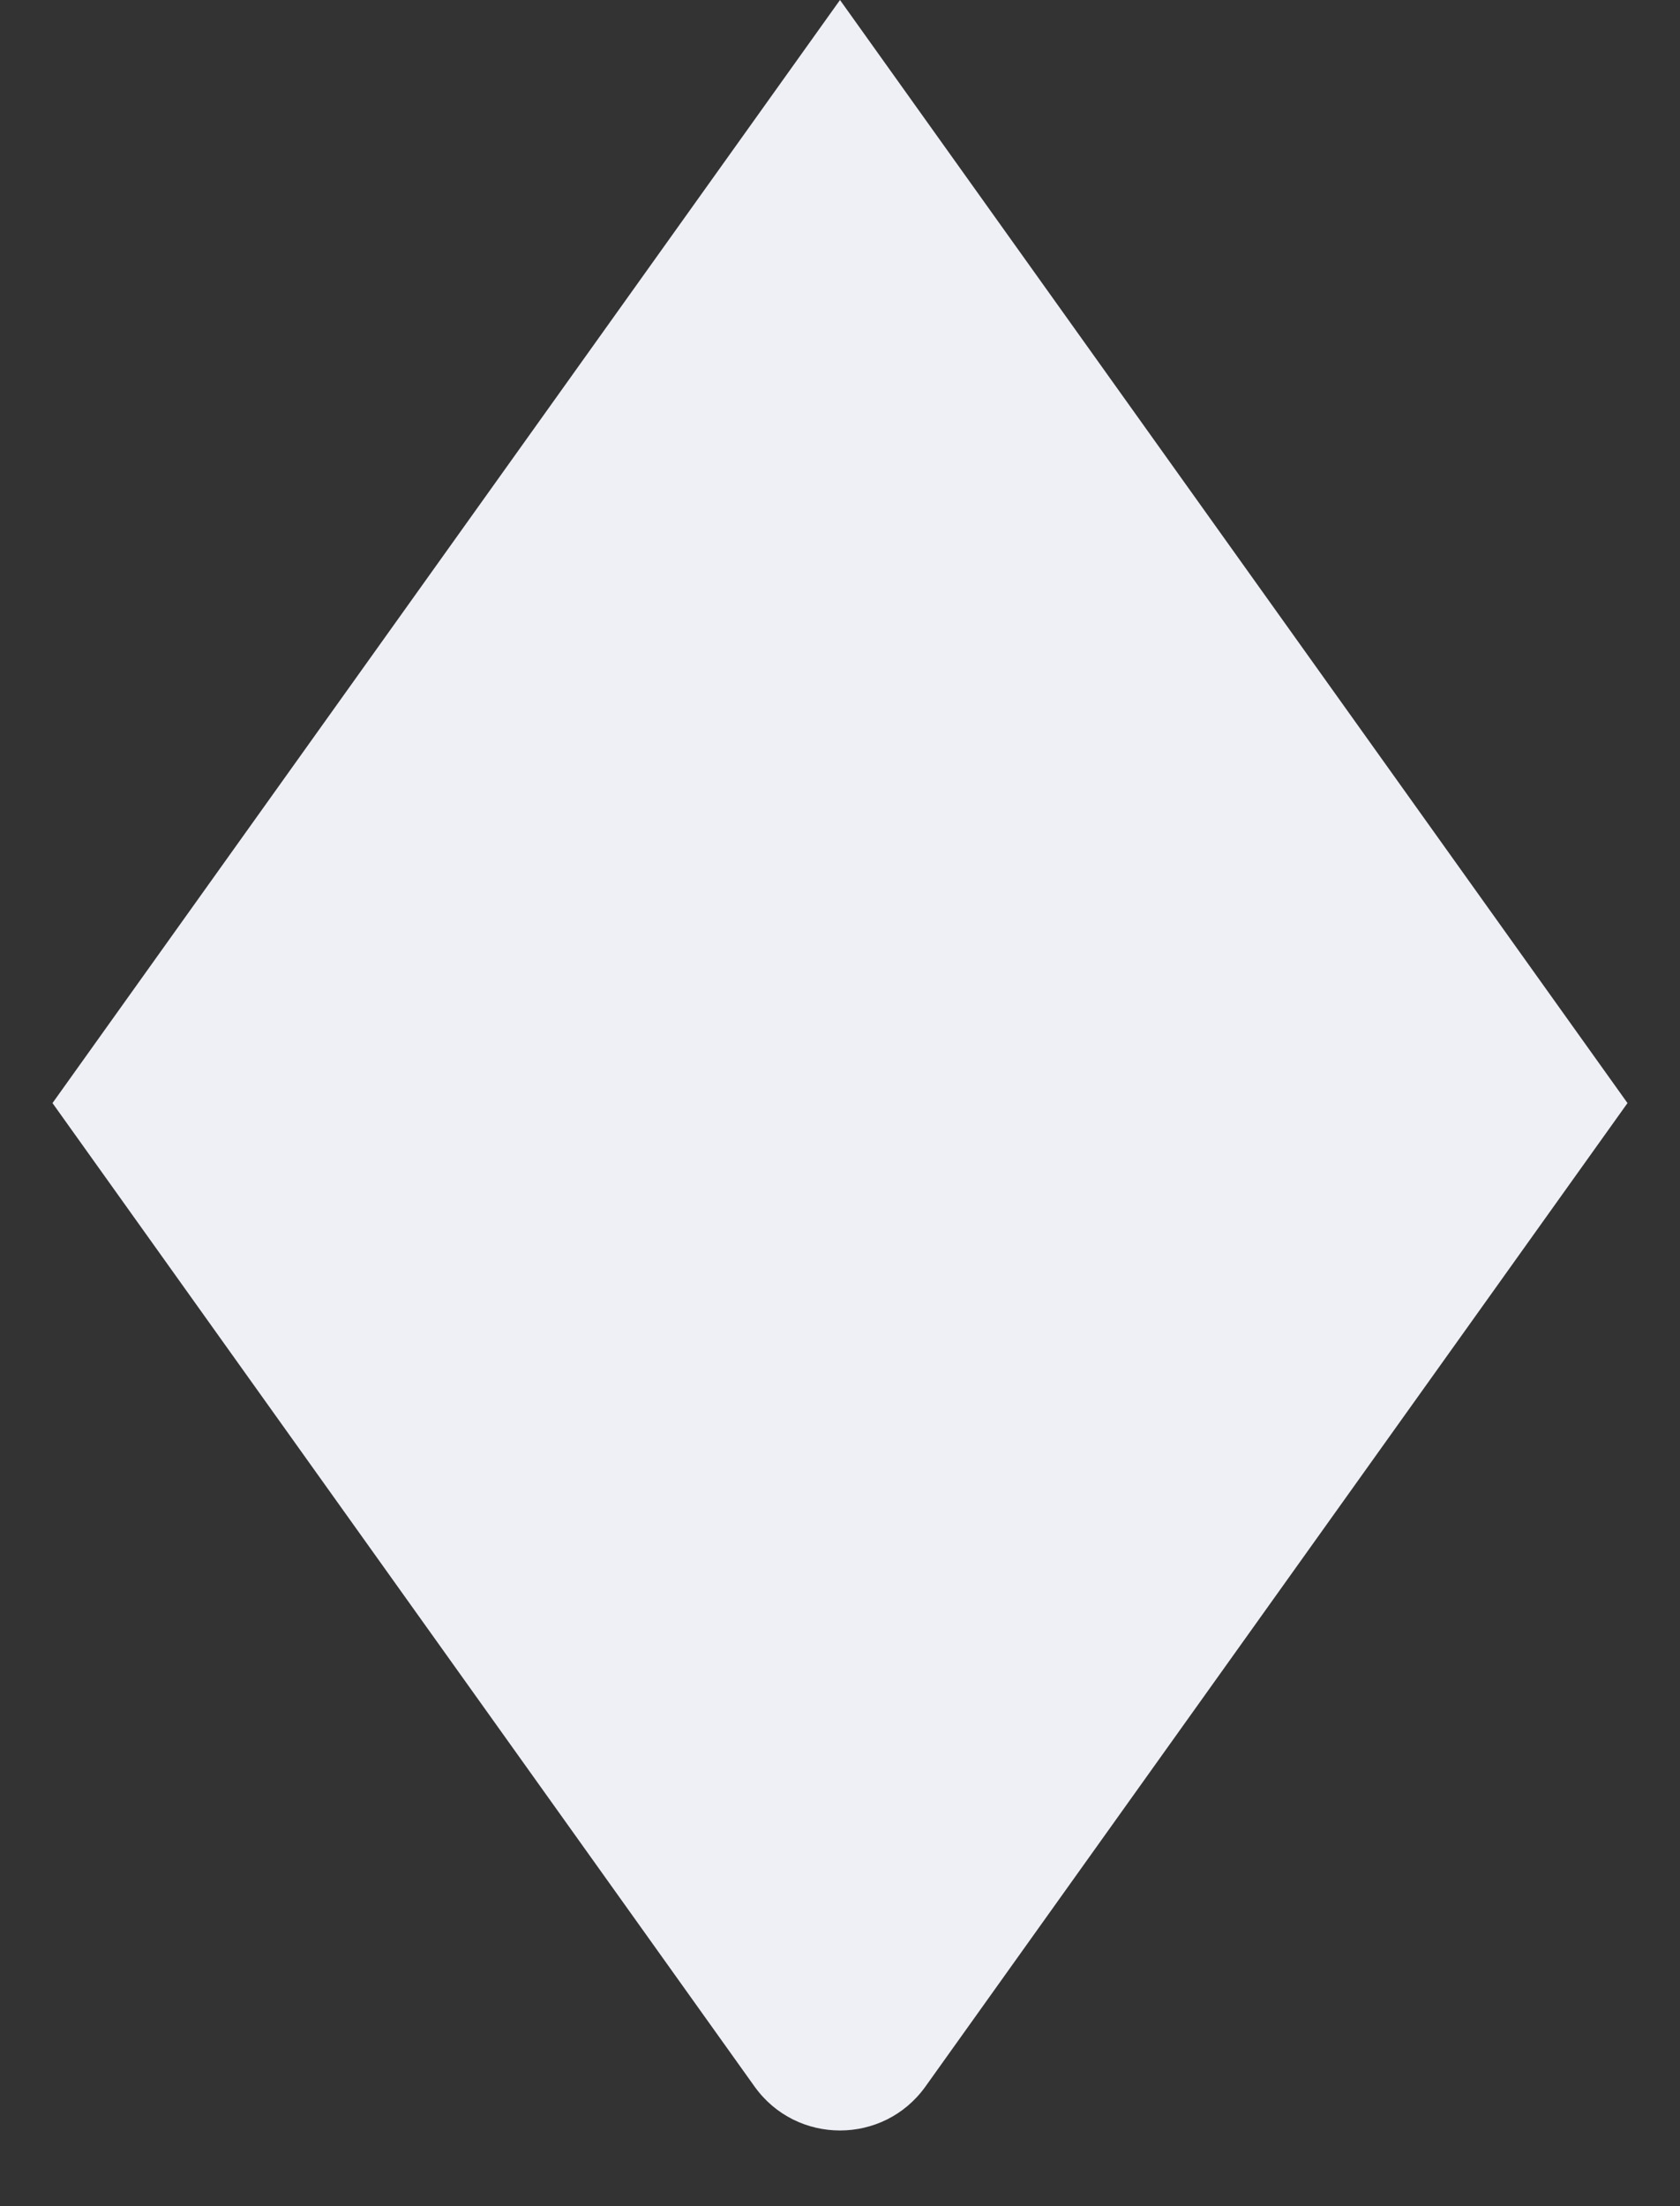 <svg width="16" height="21" viewBox="0 0 16 21" fill="none" xmlns="http://www.w3.org/2000/svg">
<rect x="0" y="0" width="16" height="21" fill="#333333" stroke="none"/>
<path d="M0.5 10.5L8 0L15.5 10.5L8.814 19.861C8.415 20.419 7.585 20.419 7.186 19.861L0.5 10.5Z" fill="#EFF0F6"/>
</svg>
